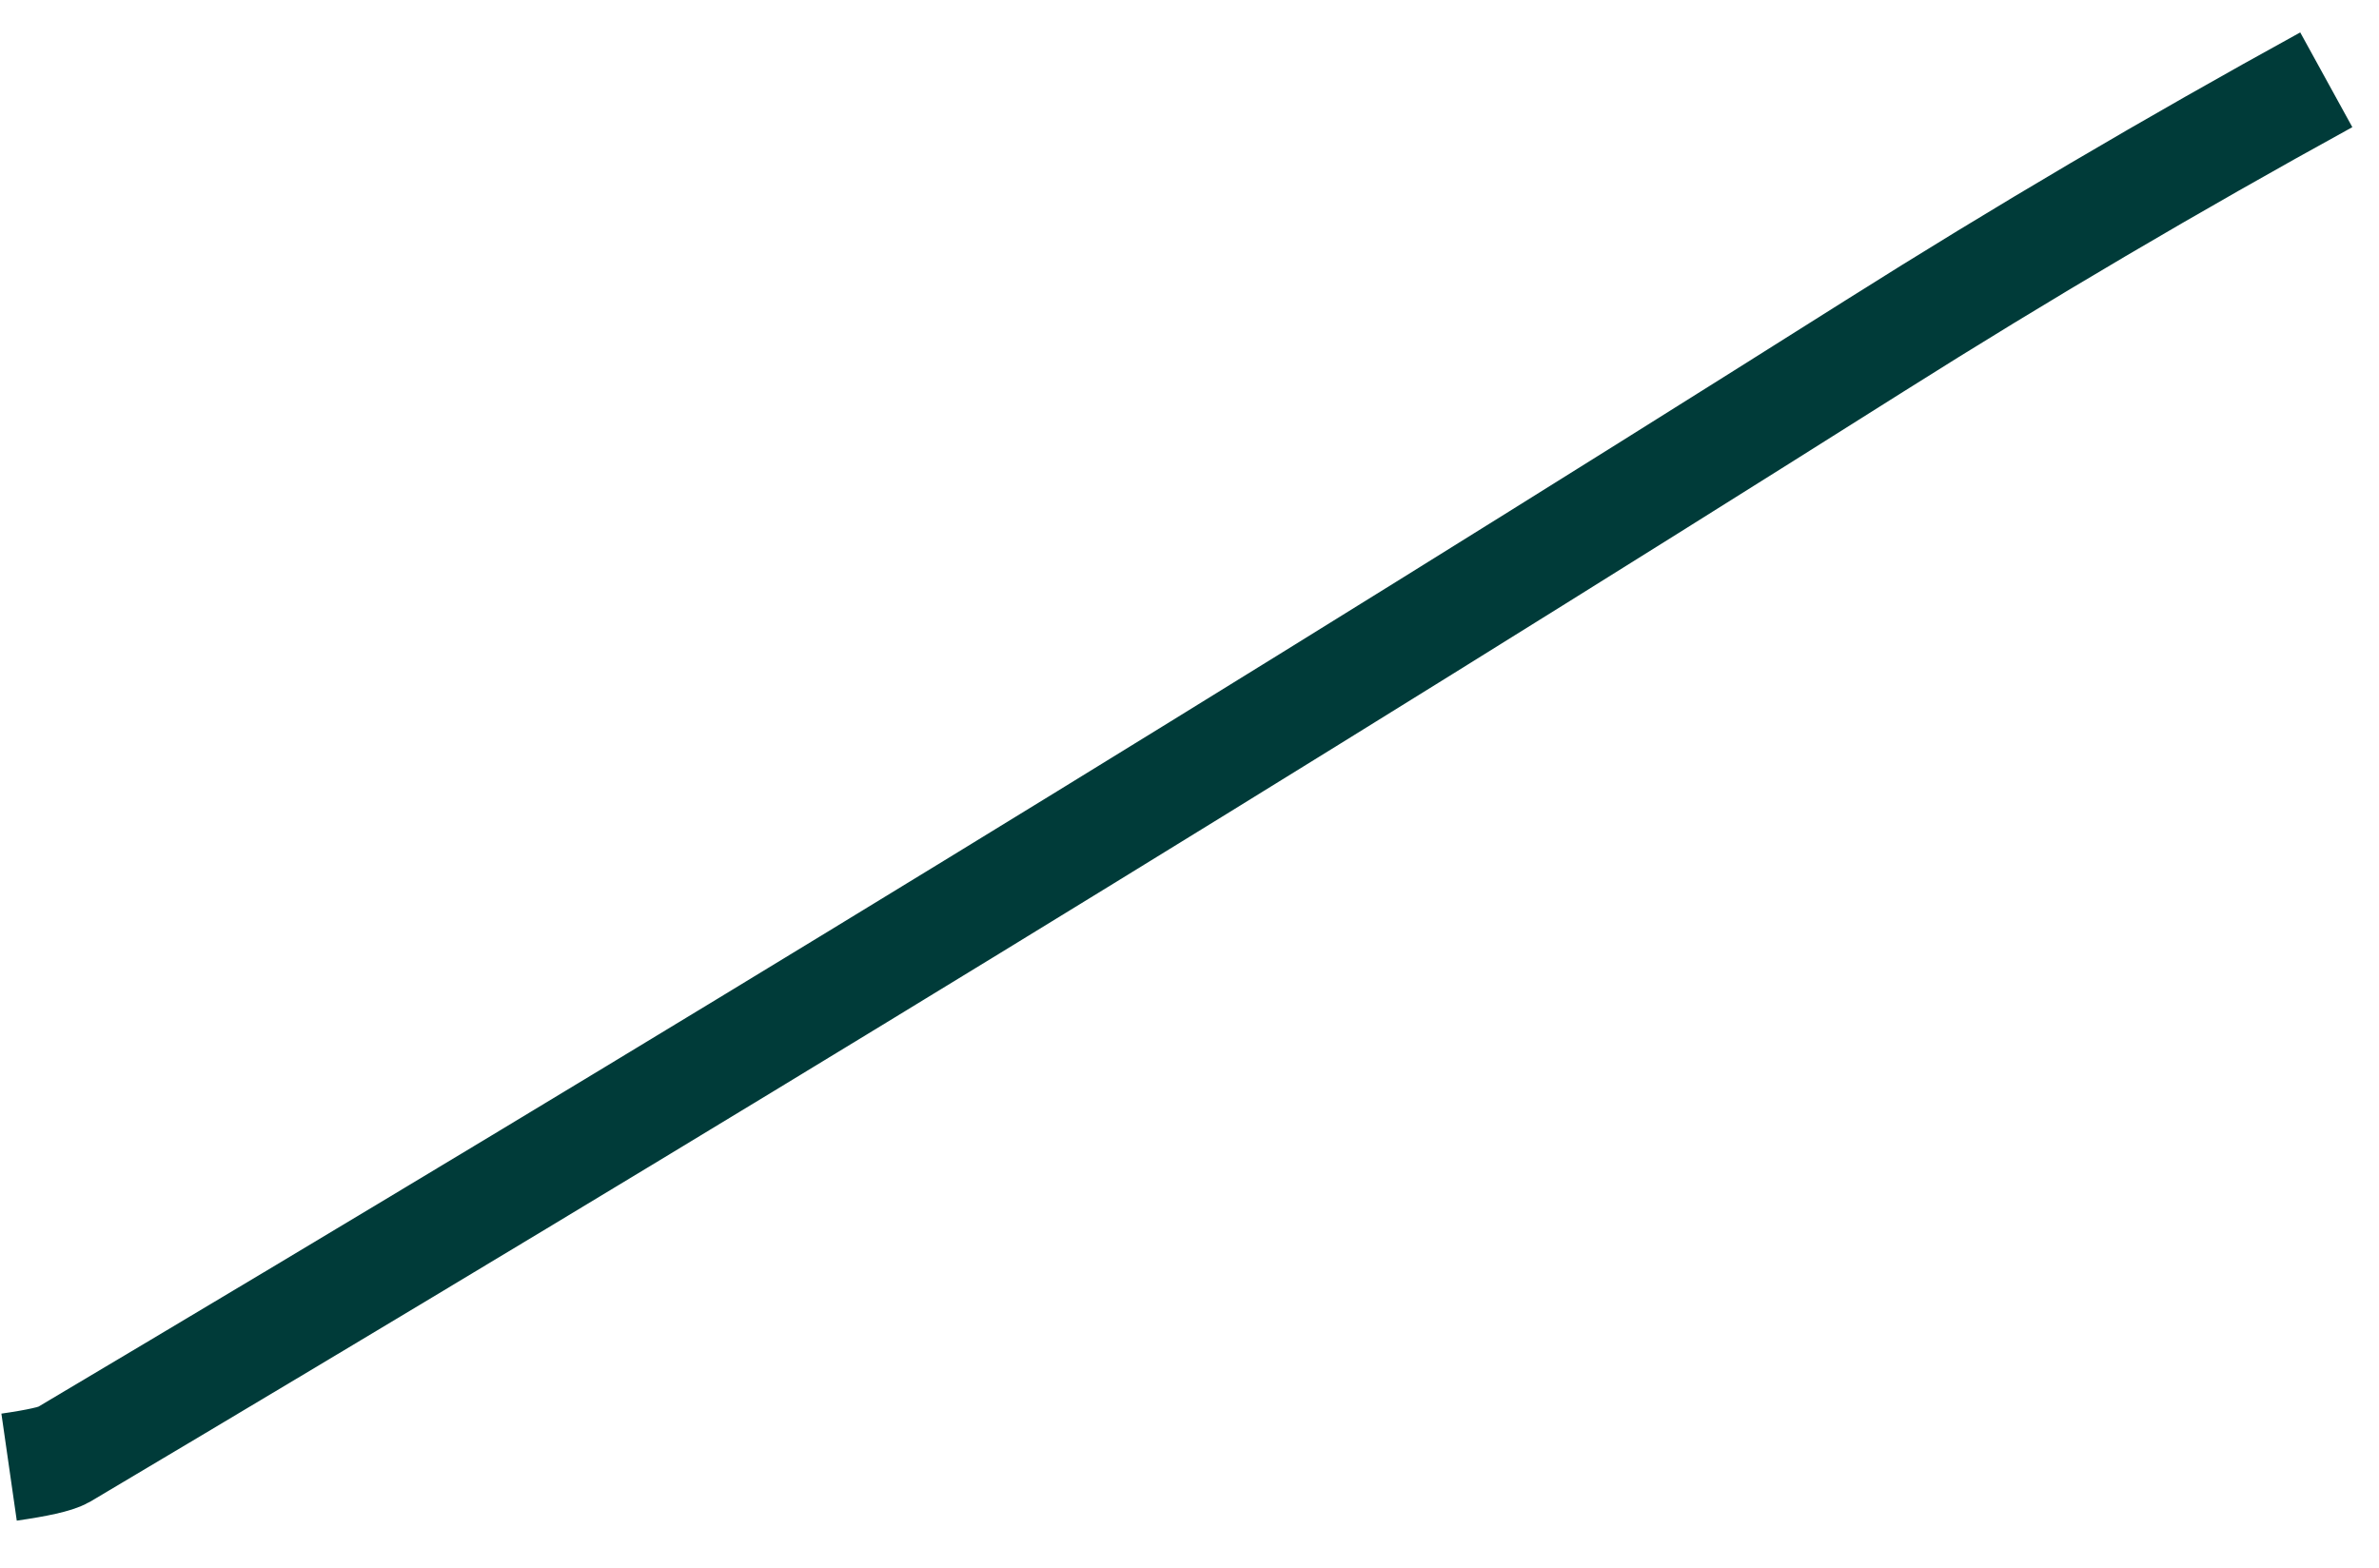 <?xml version="1.0" encoding="UTF-8" standalone="no"?><svg width='44' height='29' viewBox='0 0 44 29' fill='none' xmlns='http://www.w3.org/2000/svg'>
<path d='M43.025 1.476C40.193 3.033 37.403 4.673 34.672 6.398C23.597 13.39 12.428 20.223 1.168 26.912C1.033 26.988 0.697 27.063 0.168 27.139' stroke='#003B39' stroke-width='2'/>
</svg>
